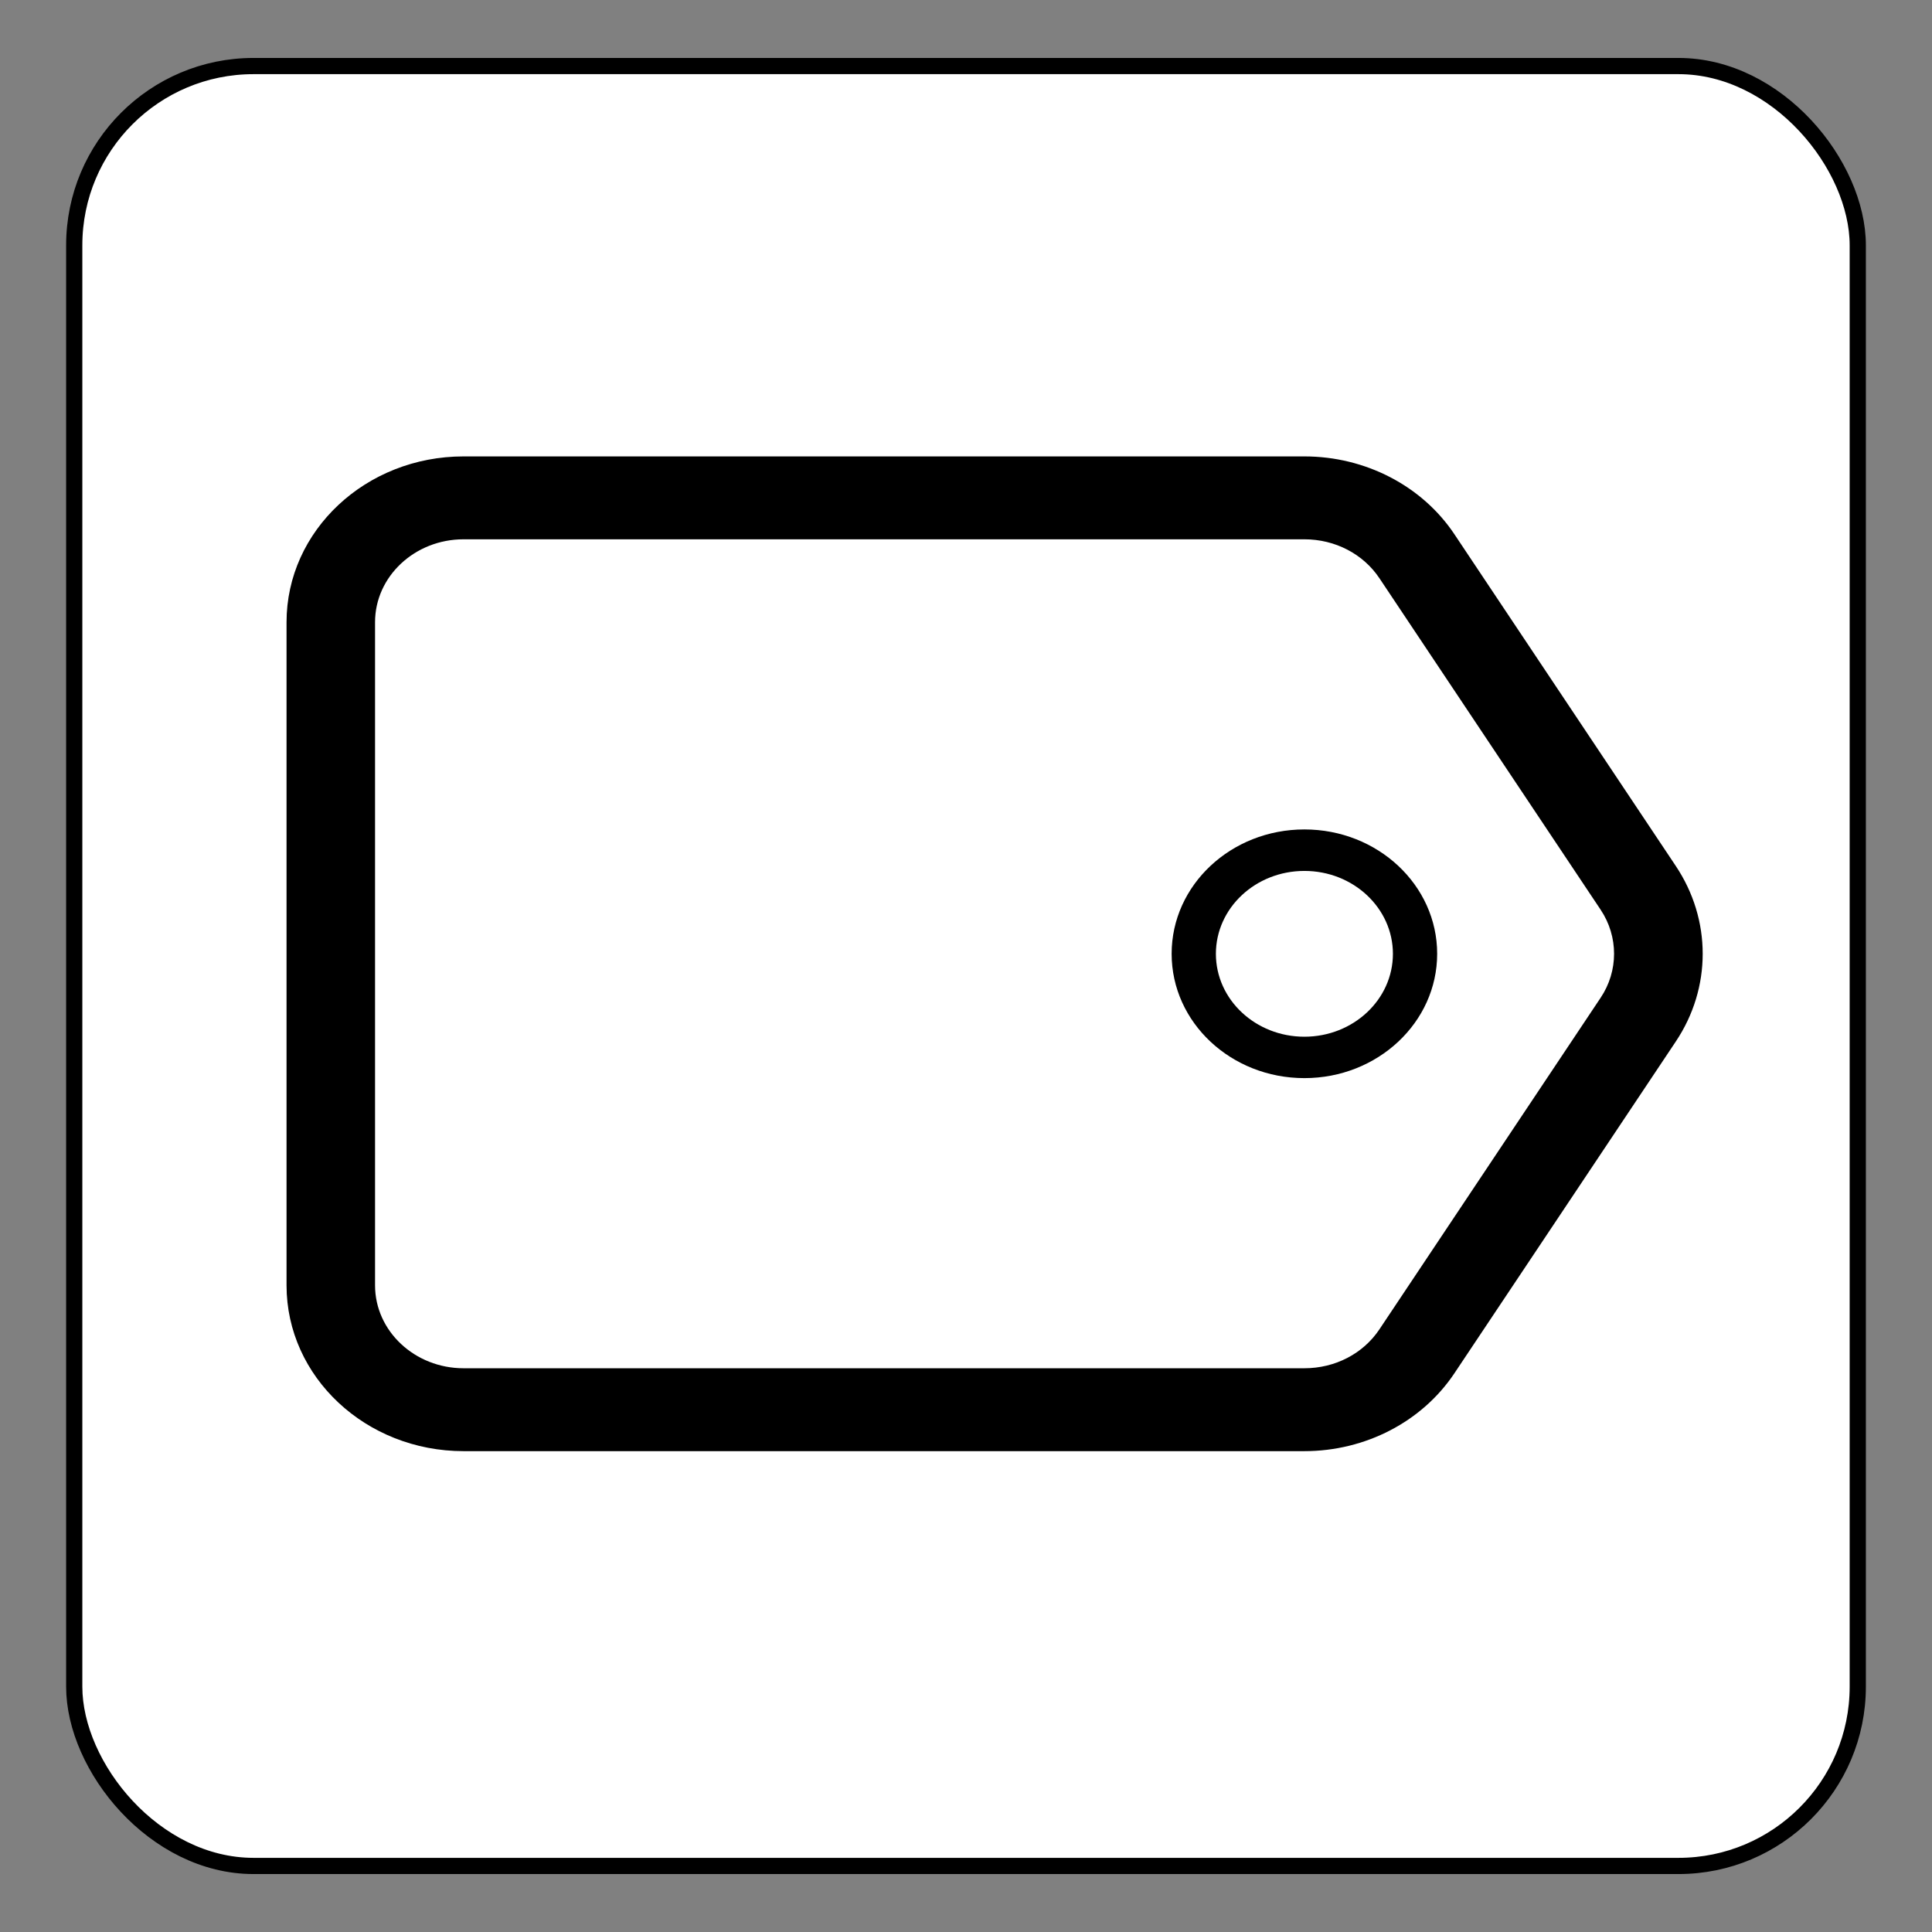 <?xml version="1.0" encoding="UTF-8" standalone="no"?>
<!-- Created with Inkscape (http://www.inkscape.org/) -->

<svg
   xmlns:dc="http://purl.org/dc/elements/1.1/"
   xmlns:cc="http://creativecommons.org/ns#"
   xmlns:rdf="http://www.w3.org/1999/02/22-rdf-syntax-ns#"
   xmlns:svg="http://www.w3.org/2000/svg"
   xmlns="http://www.w3.org/2000/svg"
   xmlns:sodipodi="http://sodipodi.sourceforge.net/DTD/sodipodi-0.dtd"
   xmlns:inkscape="http://www.inkscape.org/namespaces/inkscape"
   id="svg2"
   version="1.1"
   inkscape:version="0.48.4 r9939"
   width="64"
   height="64"
   sodipodi:docname="applications-other.svg">
  <rect width="100%" height="100%" fill="#808080" stroke="none"/>
  <defs
     id="defs6" />
  <sodipodi:namedview
     pagecolor="#ffffff"
     bordercolor="#666666"
     borderopacity="1"
     objecttolerance="10"
     gridtolerance="10"
     guidetolerance="10"
     inkscape:pageopacity="0"
     inkscape:pageshadow="2"
     inkscape:window-width="1316"
     inkscape:window-height="674"
     id="namedview4"
     showgrid="false"
     inkscape:zoom="3.6875"
     inkscape:cx="-15.186441"
     inkscape:cy="32"
     inkscape:window-x="44"
     inkscape:window-y="29"
     inkscape:window-maximized="1"
     inkscape:current-layer="svg2" />
  <rect
     style="fill:#ffffff;fill-opacity:1;stroke:#000000;stroke-width:0.537;stroke-linecap:round;stroke-linejoin:round;stroke-miterlimit:4;stroke-opacity:1;stroke-dasharray:none"
     id="rect3005"
     width="59.082"
     height="59.624"
     x="2.459"
     y="2.188"
     ry="5.939"
     rx="5.939" />
  <g
     id="g3658"
     transform="matrix(1.466,0,0,1.373,9.492,9.623)">
    <g
       id="icomoon-ignore" />
    <path
       id="path3650"
       d="m 31.391,13.883 -5,-8 C 25.661,4.714 24.379,4.003 23,4.003 H 4 c -2.209,0 -4,1.791 -4,4 v 16 c 0,2.209 1.791,4 4,4 h 19 c 1.379,0 2.66,-0.711 3.391,-1.881 l 5,-8 c 0.812,-1.295 0.812,-2.942 0,-4.239 z m -1.696,3.179 -5,8.002 C 24.328,25.652 23.693,26.003 23,26.003 H 4 c -1.103,0 -2,-0.898 -2,-2 v -16 c 0,-1.103 0.897,-2 2,-2 h 19 c 0.693,0 1.328,0.352 1.695,0.939 l 5,8 c 0.403,0.645 0.403,1.477 0,2.12 z M 23,13.003 c -1.658,0 -3,1.343 -3,3 0,1.657 1.342,3 3,3 1.656,0 3,-1.344 3,-3 0,-1.657 -1.344,-3 -3,-3 z m 0,5.001 c -1.105,0 -2,-0.896 -2,-2 0,-1.104 0.895,-2 2,-2 1.104,0 2,0.896 2,2 0,1.104 -0.896,2 -2,2 z"
       inkscape:connector-curvature="0"
       style="fill:#000000" />
  </g>
</svg>
